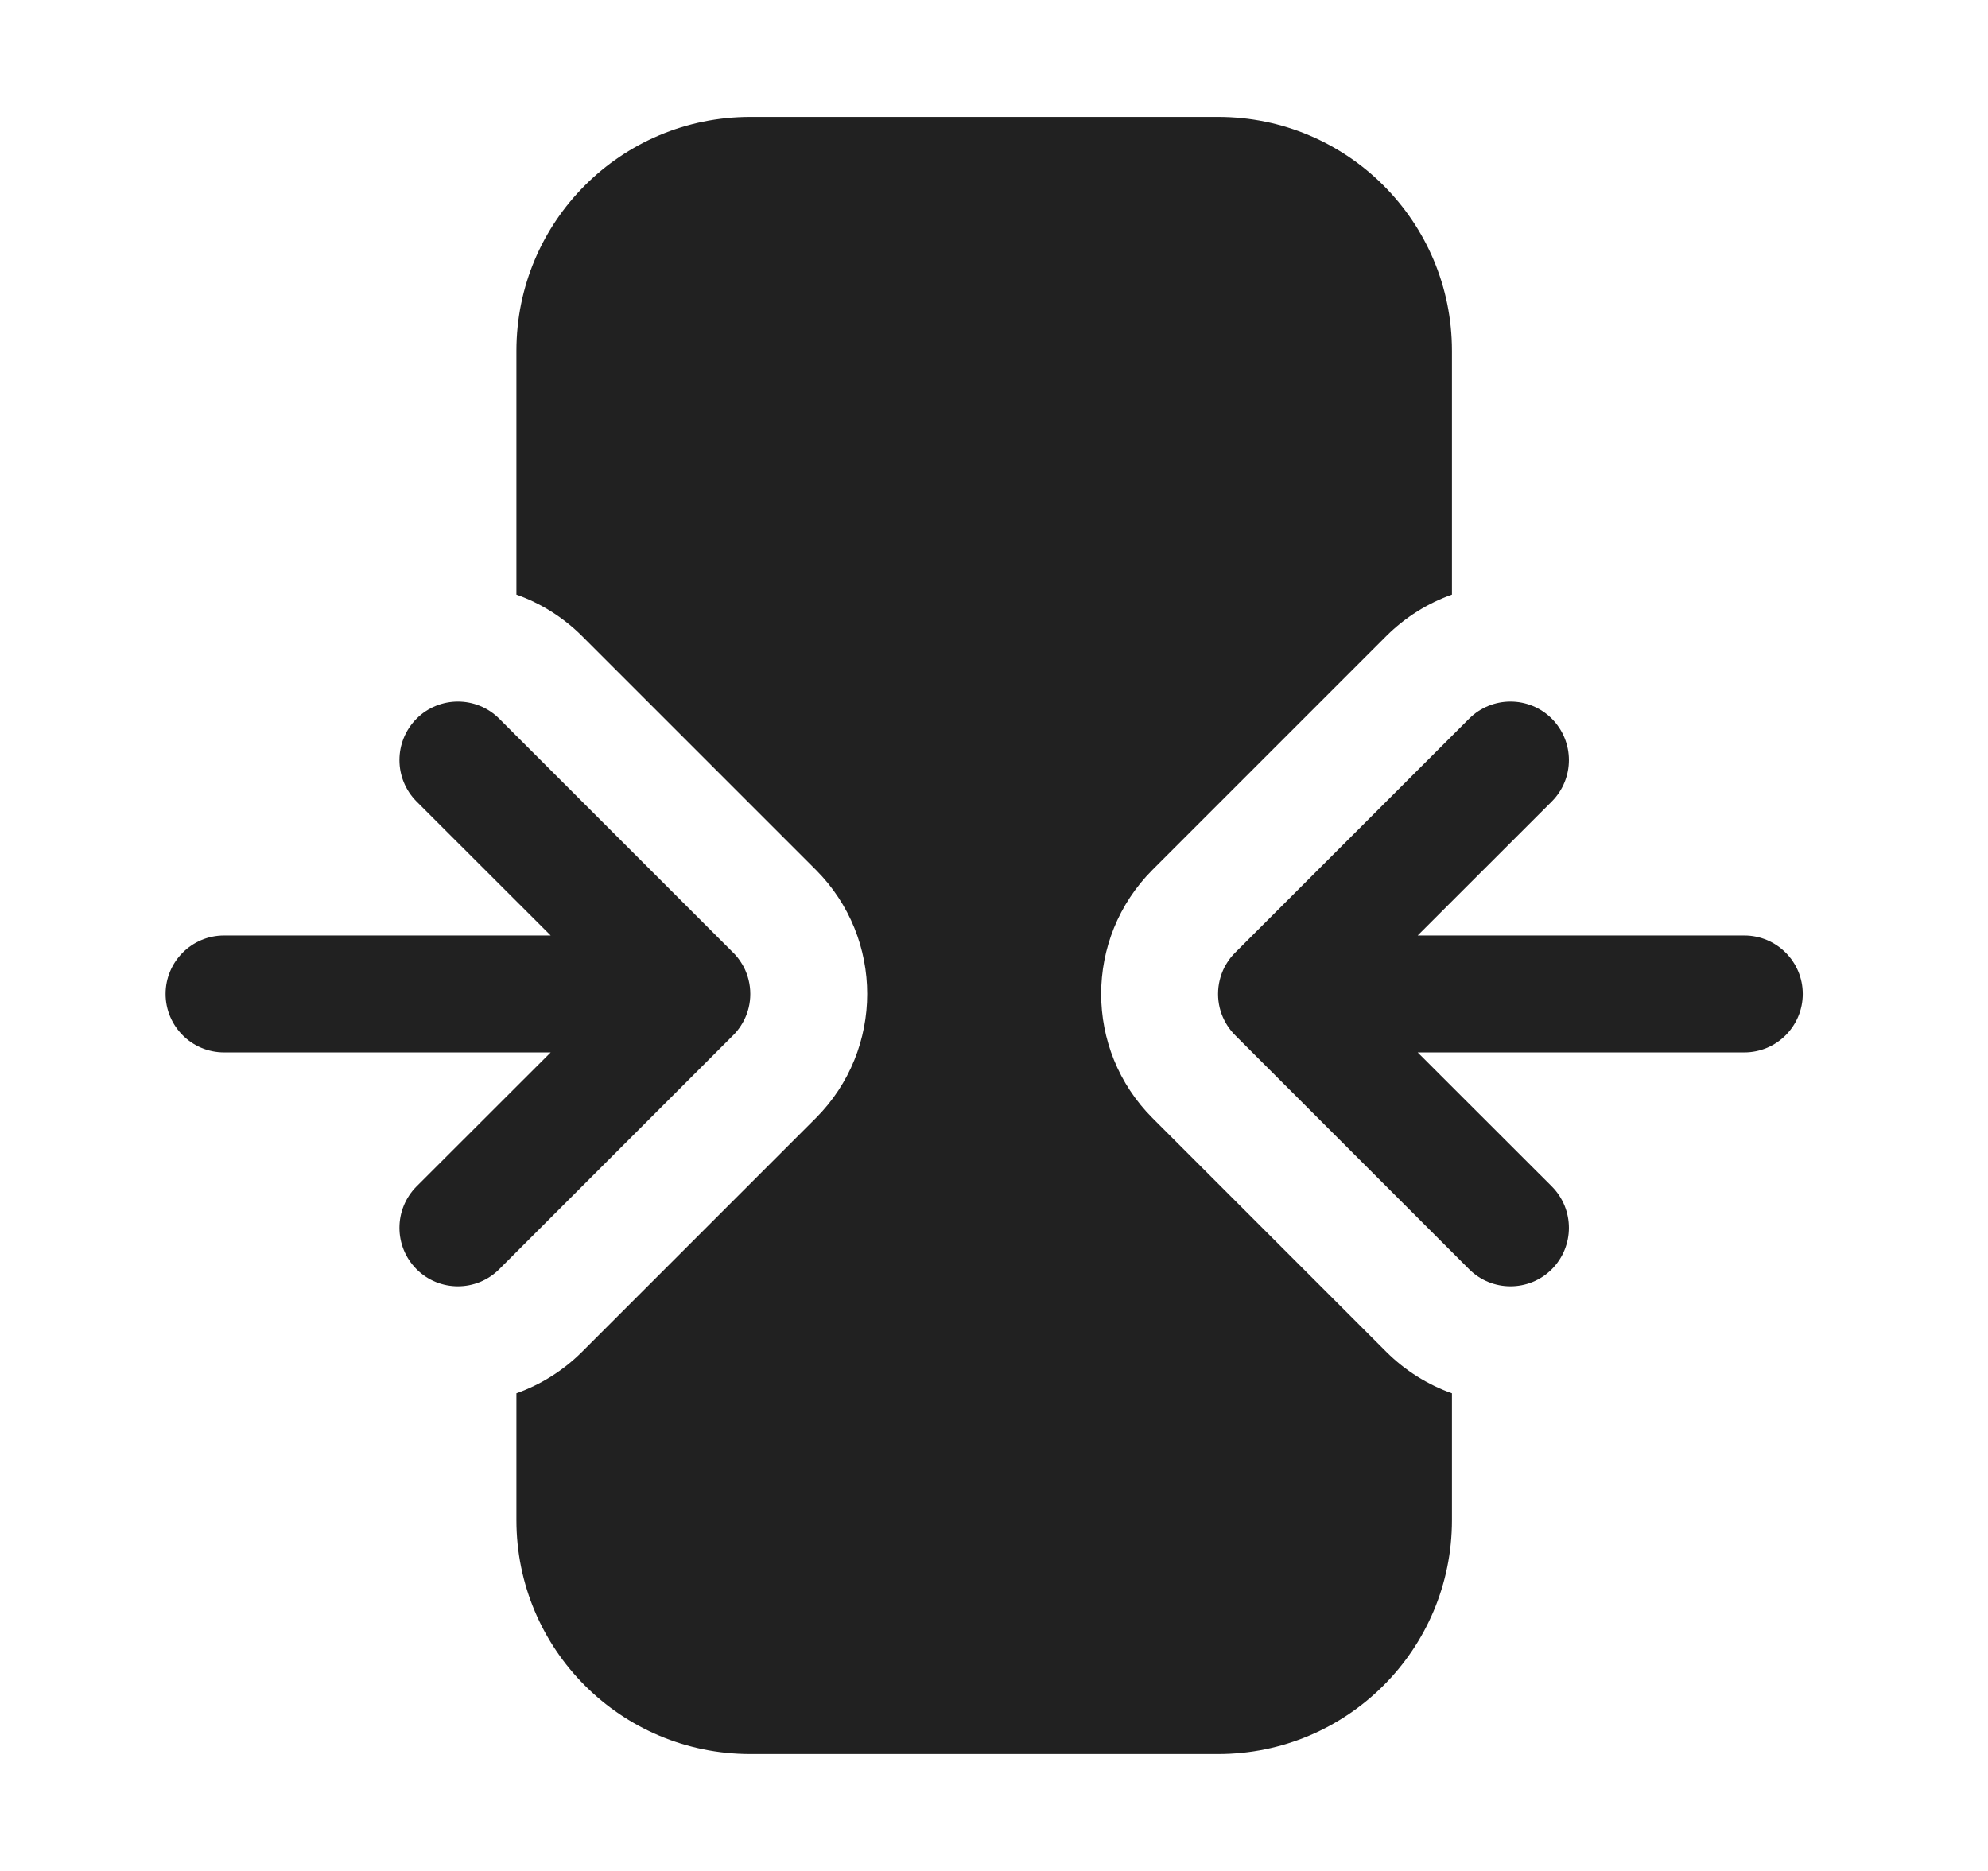 <svg width="17" height="16" viewBox="0 0 17 16" fill="none" xmlns="http://www.w3.org/2000/svg">
<path d="M6.416 1C5.311 1 4.416 1.895 4.416 3V5.085C4.621 5.158 4.813 5.276 4.977 5.439L6.977 7.439C7.562 8.025 7.562 8.975 6.977 9.561L4.977 11.561C4.813 11.724 4.621 11.842 4.416 11.915V13C4.416 14.105 5.311 15 6.416 15H10.416C11.521 15 12.416 14.105 12.416 13V11.915C12.211 11.842 12.019 11.724 11.855 11.561L9.855 9.561C9.27 8.975 9.27 8.025 9.855 7.439L11.855 5.439C12.019 5.276 12.211 5.158 12.416 5.085V3C12.416 1.895 11.521 1 10.416 1H6.416ZM3.562 6.854C3.367 6.658 3.367 6.342 3.562 6.146C3.757 5.951 4.074 5.951 4.269 6.146L6.266 8.143C6.281 8.157 6.294 8.172 6.307 8.188C6.328 8.215 6.346 8.243 6.362 8.273C6.396 8.341 6.416 8.418 6.416 8.5C6.416 8.581 6.397 8.658 6.362 8.726C6.346 8.757 6.327 8.787 6.305 8.814C6.293 8.829 6.28 8.844 6.266 8.857L4.269 10.854C4.074 11.049 3.757 11.049 3.562 10.854C3.367 10.658 3.367 10.342 3.562 10.146L4.709 9H1.916C1.64 9 1.416 8.776 1.416 8.5C1.416 8.224 1.64 8 1.916 8H4.709L3.562 6.854ZM13.27 6.146C13.465 6.342 13.465 6.658 13.27 6.854L12.123 8H14.916C15.192 8 15.416 8.224 15.416 8.5C15.416 8.776 15.192 9 14.916 9H12.123L13.27 10.146C13.465 10.342 13.465 10.658 13.27 10.854C13.075 11.049 12.758 11.049 12.563 10.854L10.566 8.857C10.552 8.844 10.539 8.829 10.527 8.814C10.505 8.787 10.486 8.757 10.47 8.726C10.435 8.658 10.416 8.581 10.416 8.5C10.416 8.418 10.436 8.341 10.47 8.273C10.486 8.243 10.504 8.215 10.525 8.188C10.538 8.172 10.552 8.157 10.566 8.143L12.563 6.146C12.758 5.951 13.075 5.951 13.27 6.146Z" fill="#212121"/>
</svg>
